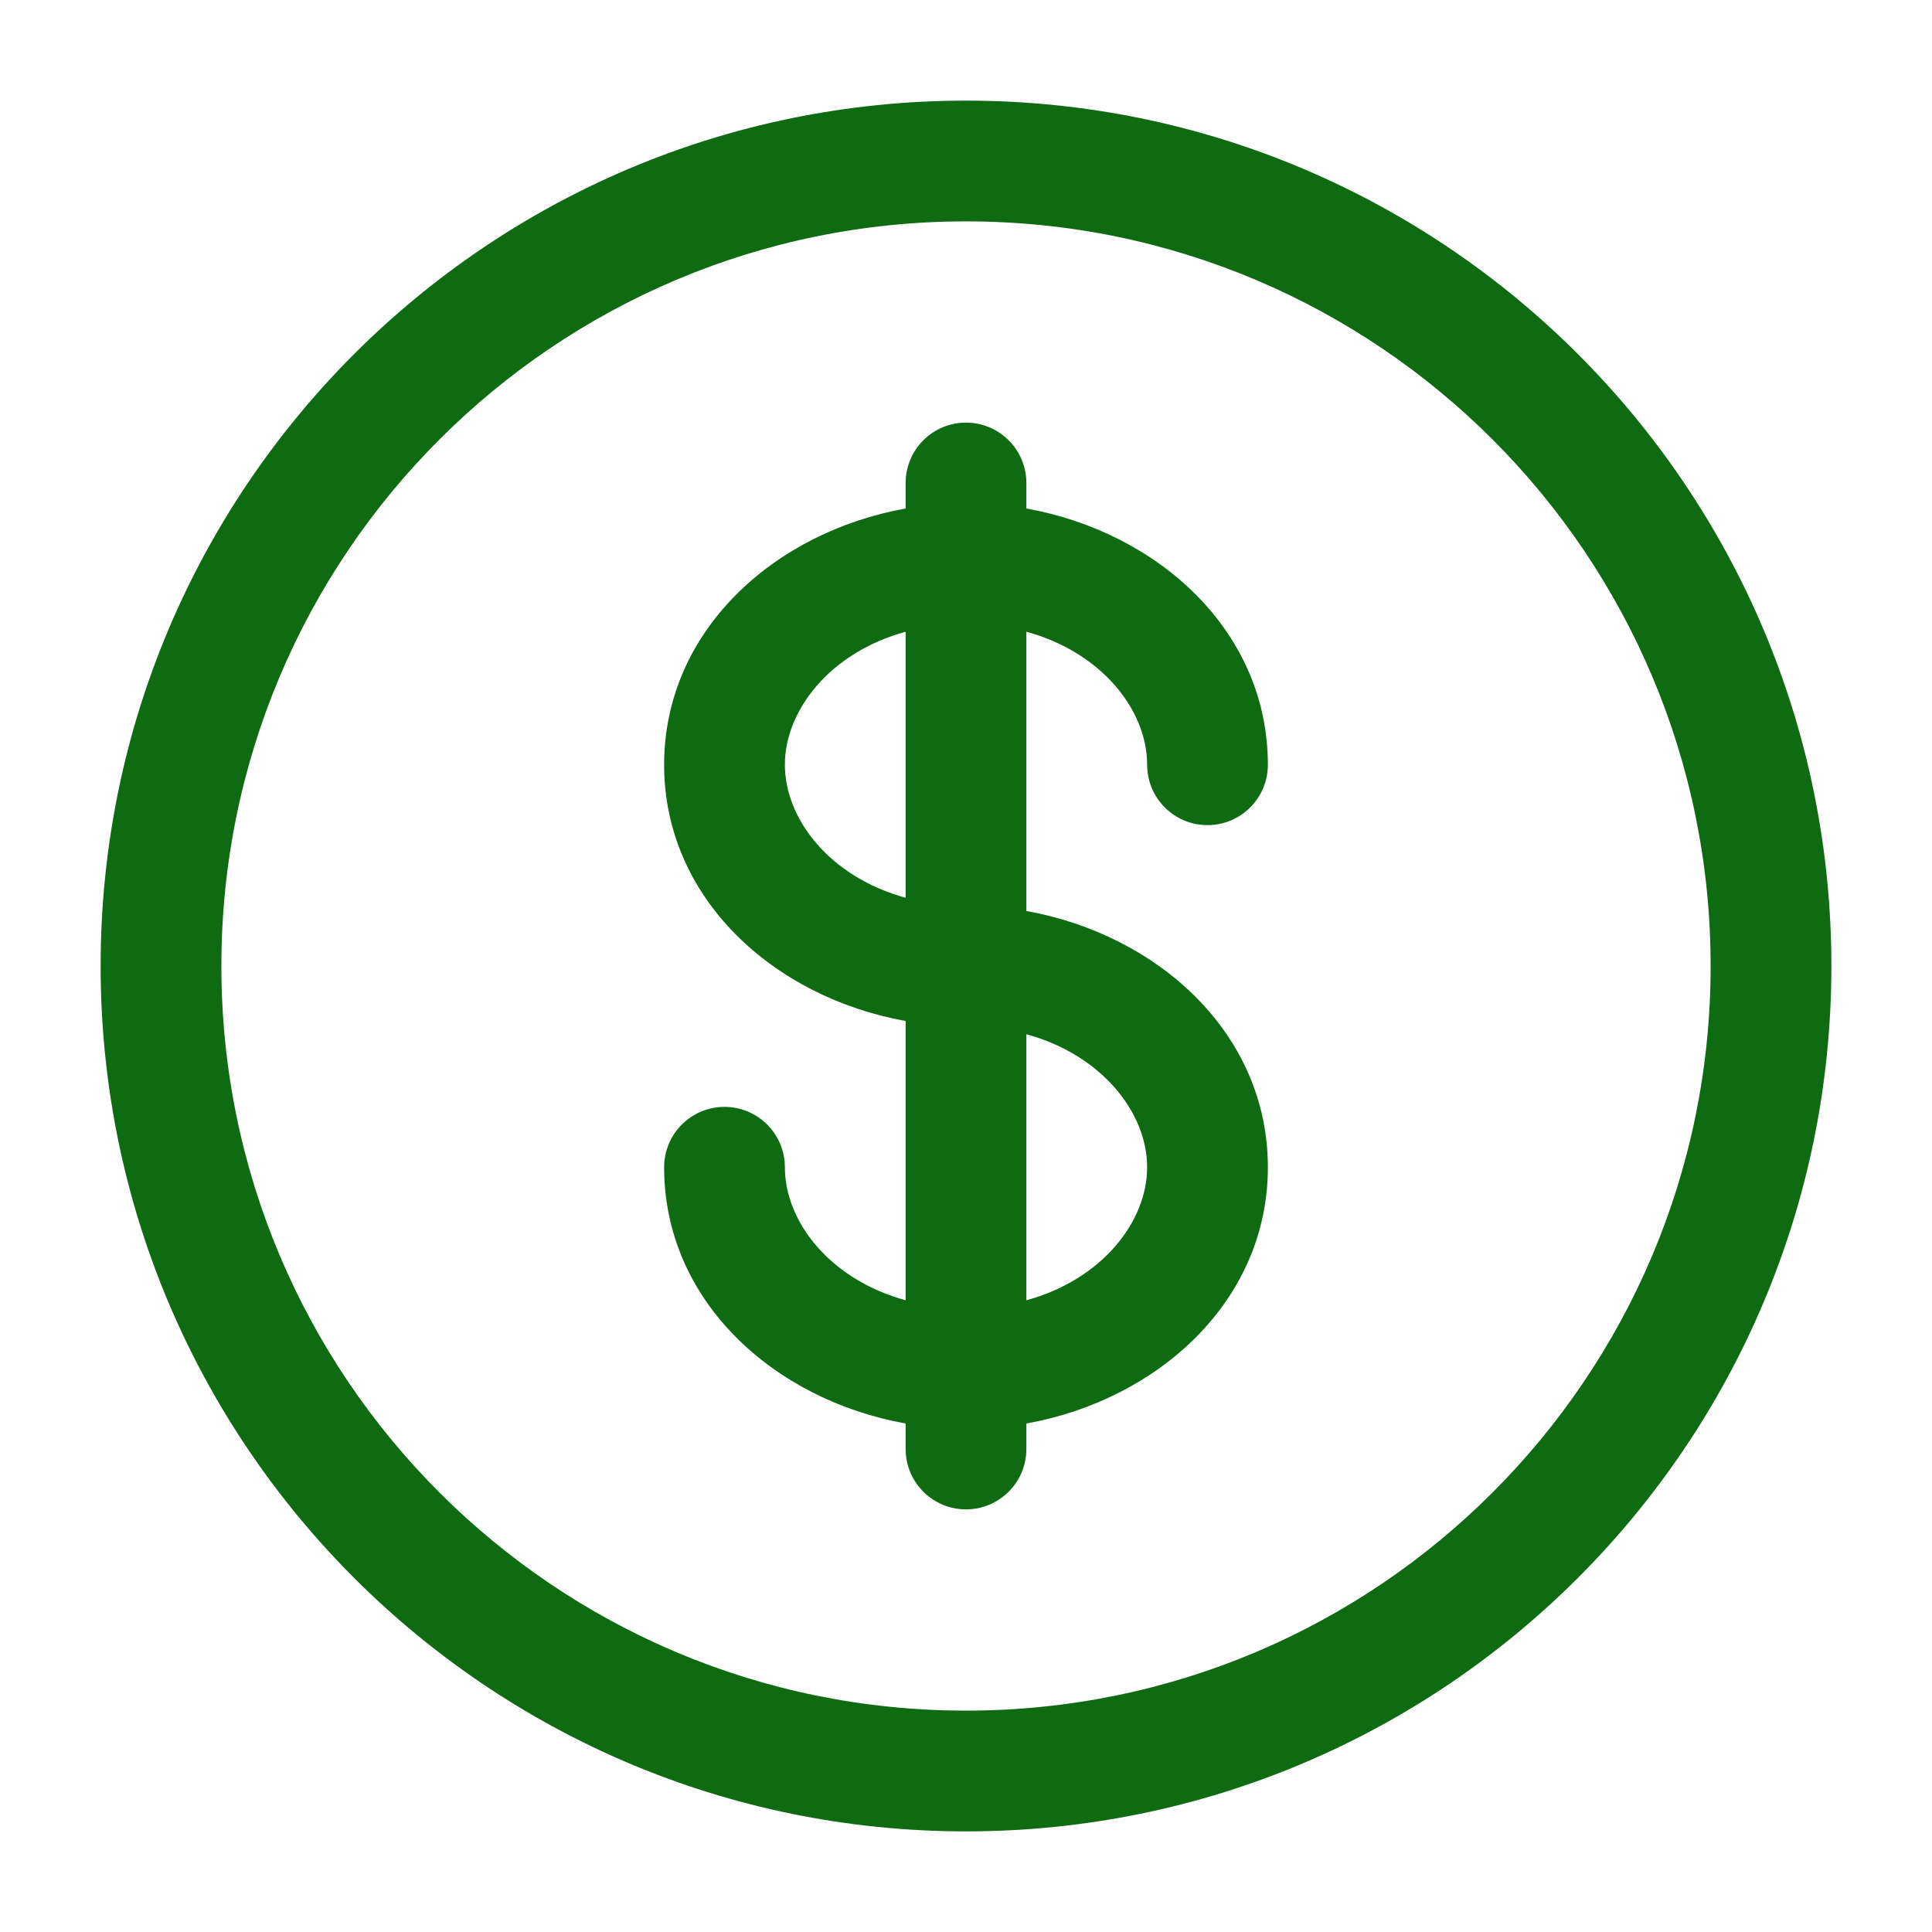 <svg width="60" height="60" viewBox="0 0 60 60" fill="none" xmlns="http://www.w3.org/2000/svg">
<path fill-rule="evenodd" clip-rule="evenodd" d="M30 6.875C17.228 6.875 6.875 17.228 6.875 30C6.875 42.772 17.228 53.125 30 53.125C42.772 53.125 53.125 42.772 53.125 30C53.125 17.228 42.772 6.875 30 6.875ZM3.125 30C3.125 15.157 15.157 3.125 30 3.125C44.843 3.125 56.875 15.157 56.875 30C56.875 44.843 44.843 56.875 30 56.875C15.157 56.875 3.125 44.843 3.125 30ZM30 13.125C31.035 13.125 31.875 13.964 31.875 15V15.792C35.951 16.522 39.375 19.584 39.375 23.75C39.375 24.785 38.535 25.625 37.5 25.625C36.465 25.625 35.625 24.785 35.625 23.75C35.625 22.054 34.215 20.259 31.875 19.619V28.292C35.951 29.022 39.375 32.084 39.375 36.25C39.375 40.416 35.951 43.478 31.875 44.208V45C31.875 46.035 31.035 46.875 30 46.875C28.965 46.875 28.125 46.035 28.125 45V44.208C24.049 43.478 20.625 40.416 20.625 36.25C20.625 35.215 21.465 34.375 22.5 34.375C23.535 34.375 24.375 35.215 24.375 36.25C24.375 37.946 25.785 39.742 28.125 40.381V31.708C24.049 30.978 20.625 27.916 20.625 23.75C20.625 19.584 24.049 16.522 28.125 15.792V15C28.125 13.964 28.965 13.125 30 13.125ZM28.125 19.619C25.785 20.259 24.375 22.054 24.375 23.75C24.375 25.446 25.785 27.241 28.125 27.881V19.619ZM31.875 32.119V40.381C34.215 39.742 35.625 37.946 35.625 36.25C35.625 34.554 34.215 32.758 31.875 32.119Z" fill="#0F6B12"/>
</svg>
